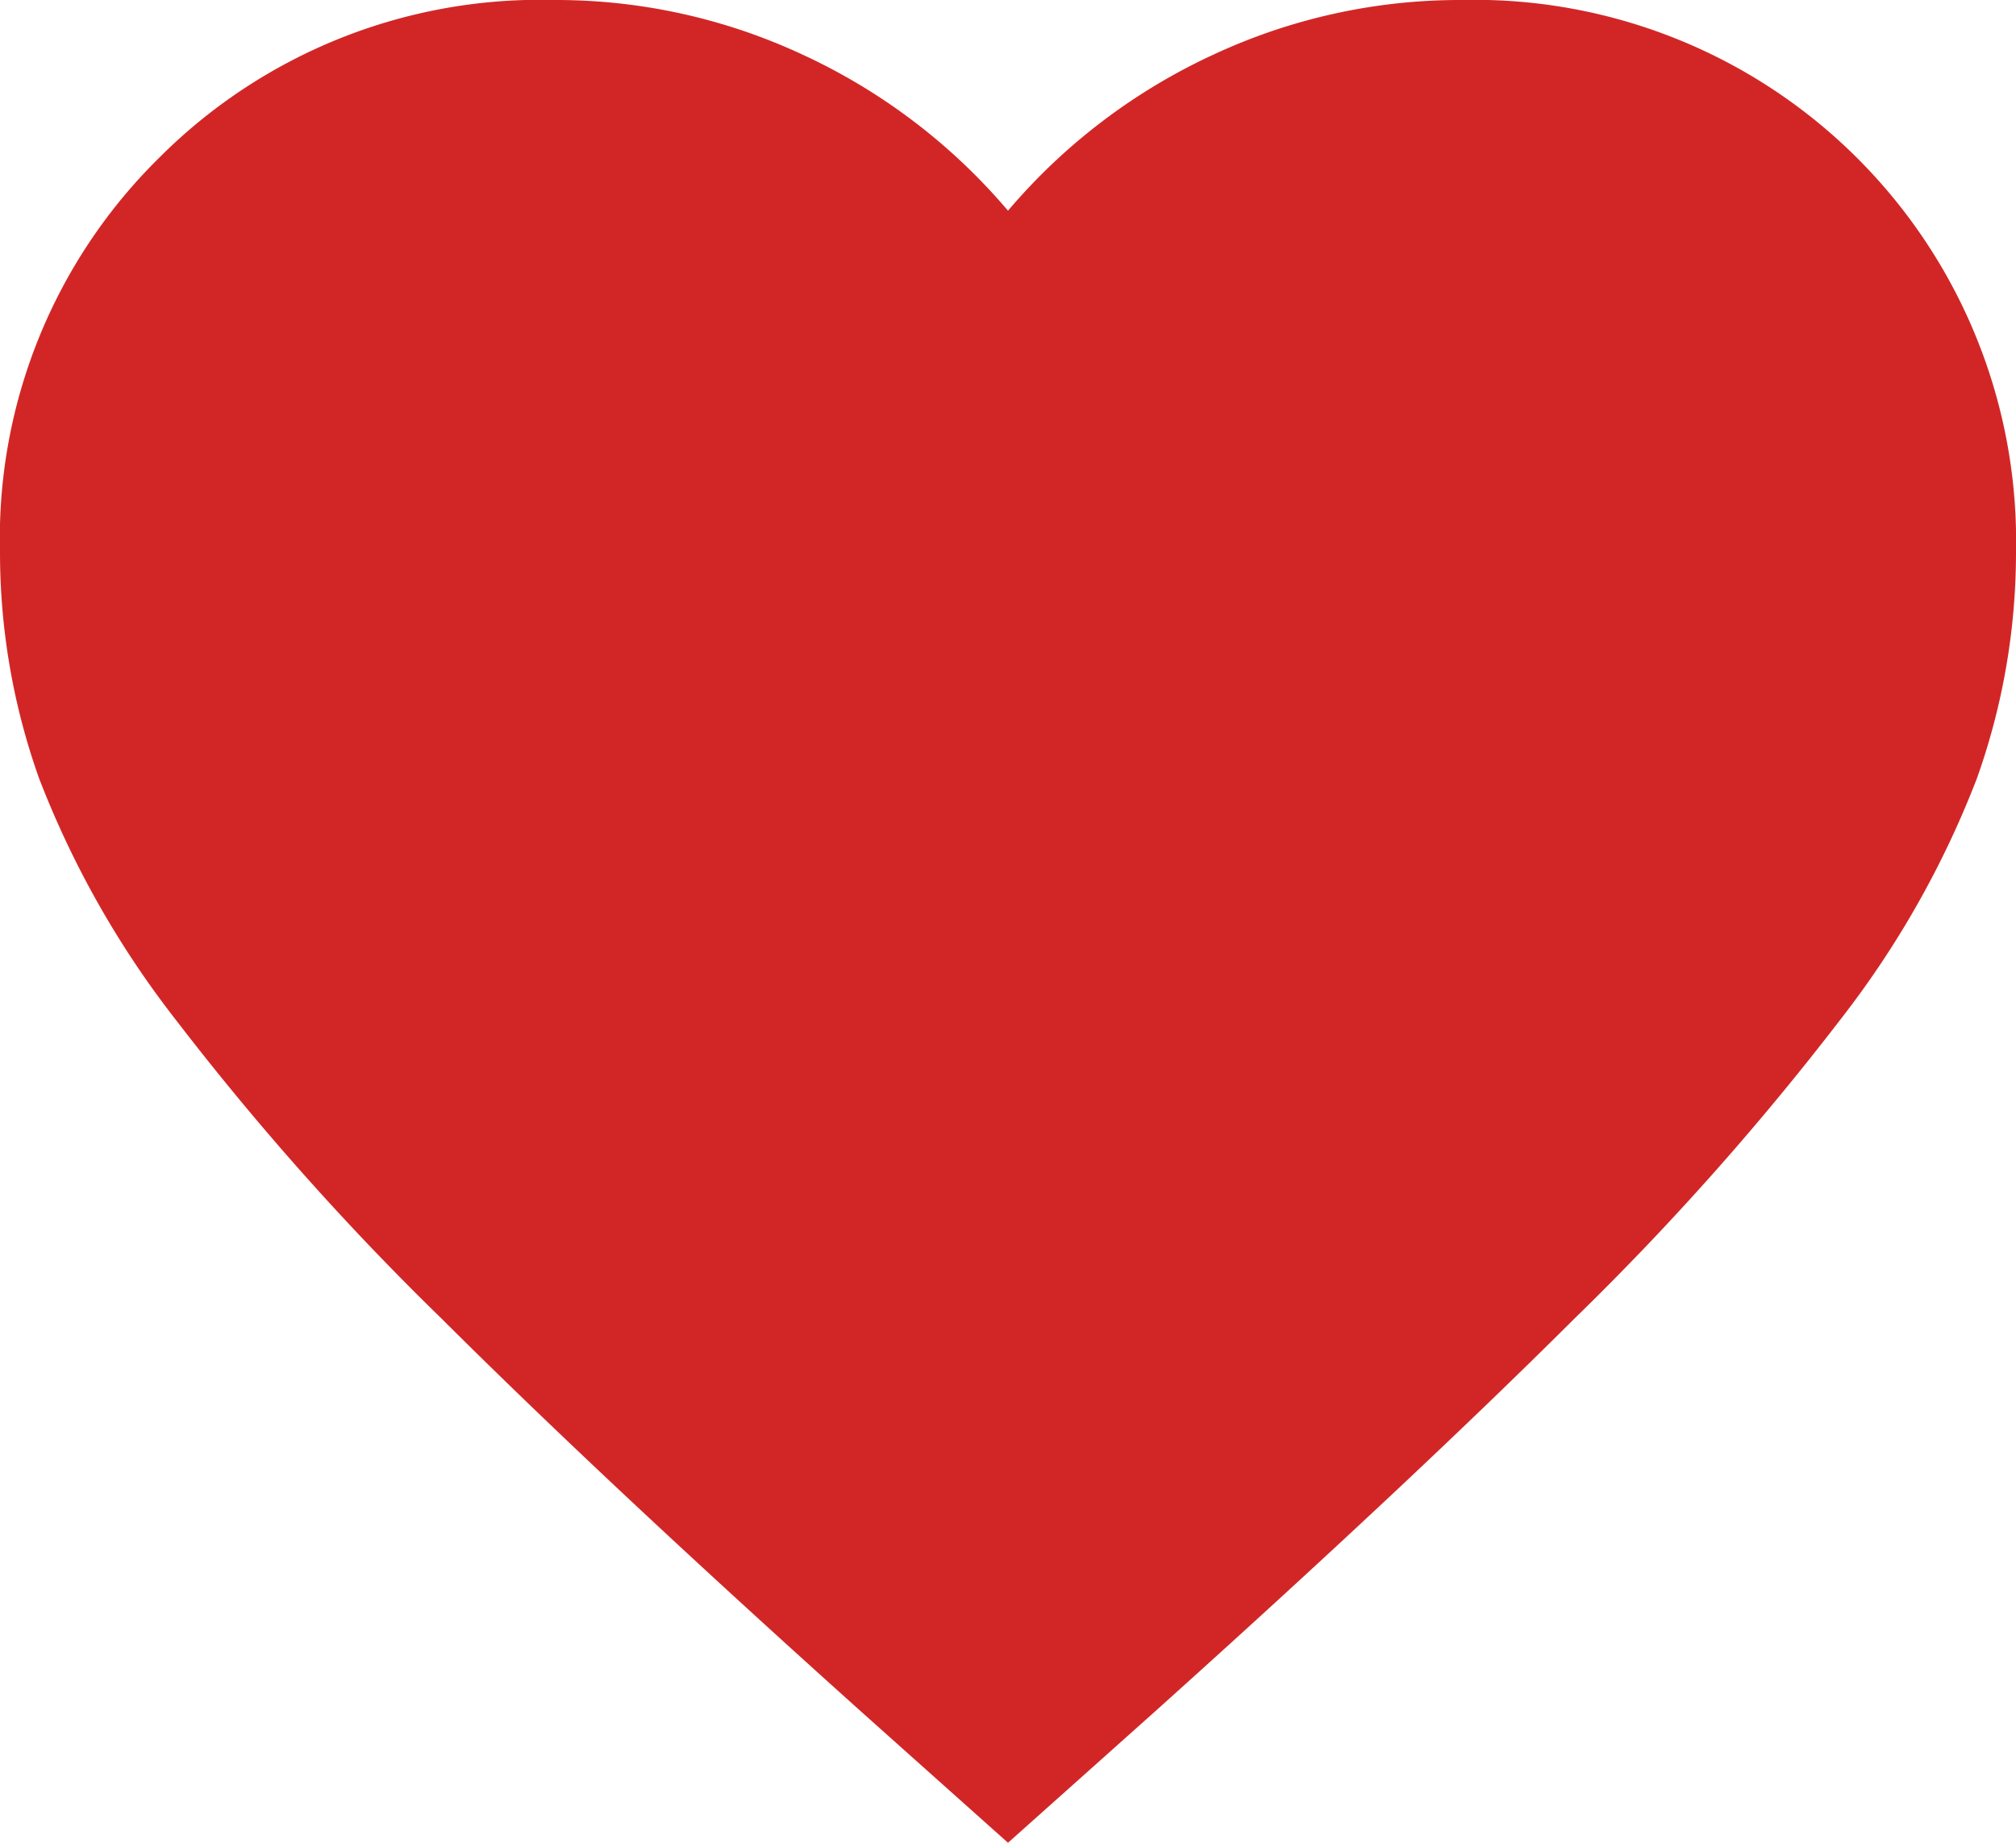 <svg xmlns:xlink="http://www.w3.org/1999/xlink" xmlns="http://www.w3.org/2000/svg" width="35" height="32" viewBox="0 0 35 32">
  <path id="favorite" d="M17.5,32l-2.538-2.267q-4.419-3.967-7.306-6.845a48.284,48.284,0,0,1-4.594-5.166A16.4,16.4,0,0,1,.678,13.515,11.691,11.691,0,0,1,0,9.591,9.273,9.273,0,0,1,2.756,2.747,9.339,9.339,0,0,1,9.625,0a10.126,10.126,0,0,1,4.331.959,10.372,10.372,0,0,1,3.544,2.7,10.372,10.372,0,0,1,3.544-2.7A10.125,10.125,0,0,1,25.375,0,9.4,9.4,0,0,1,35,9.591a11.691,11.691,0,0,1-.678,3.924,16.4,16.4,0,0,1-2.384,4.207,48.284,48.284,0,0,1-4.594,5.166q-2.887,2.877-7.306,6.845Z" fill="#d22626"/>
</svg>